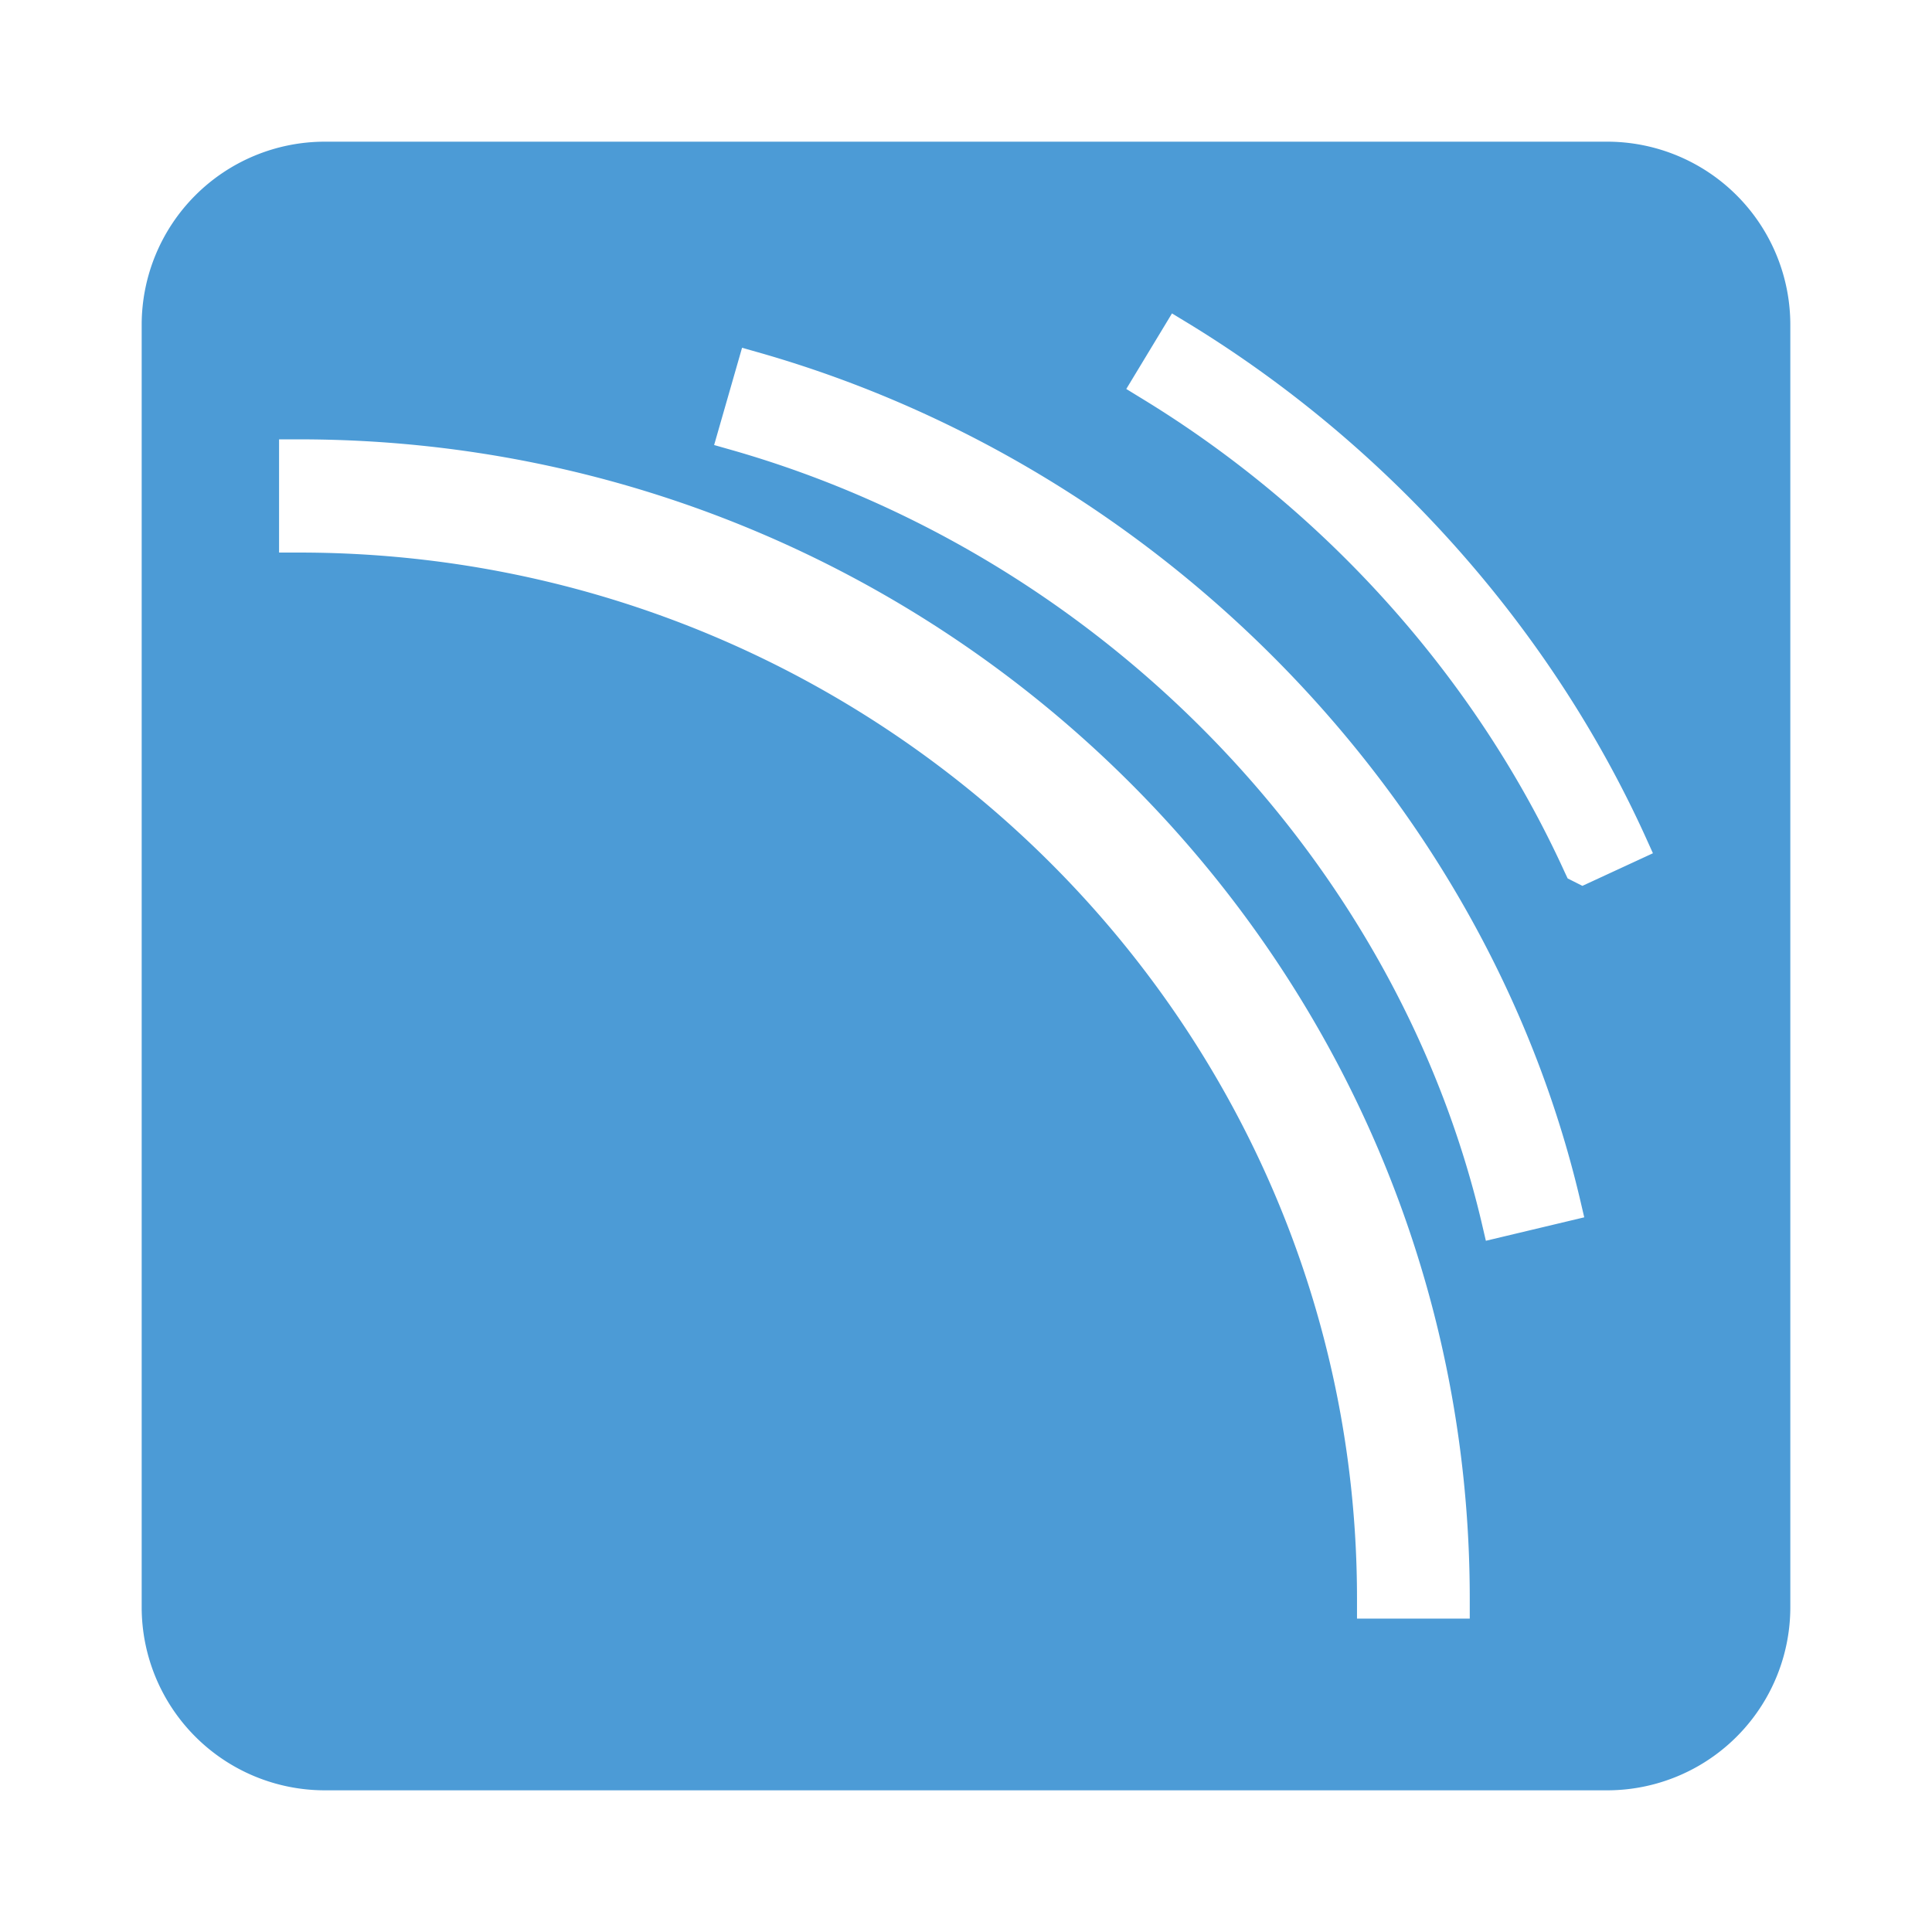 <?xml version="1.0" standalone="no"?><!DOCTYPE svg PUBLIC "-//W3C//DTD SVG 1.1//EN" "http://www.w3.org/Graphics/SVG/1.1/DTD/svg11.dtd"><svg t="1684428386869" class="icon" viewBox="0 0 1024 1024" version="1.1" xmlns="http://www.w3.org/2000/svg" p-id="3239" xmlns:xlink="http://www.w3.org/1999/xlink" width="256" height="256"><path d="M851.816 75.093a97.09 97.09 0 0 1 97.09 97.09v679.633a97.09 97.09 0 0 1-97.09 97.09H172.184a97.09 97.09 0 0 1-97.09-97.09V172.184a97.09 97.09 0 0 1 97.09-97.09h679.633zM158.543 232.865H147.911v60.002h10.631c309.136 0 560.697 248.697 560.697 554.386v10.631H778.999v-10.68c0-338.748-278.358-614.339-620.456-614.339z m234.765-48.545L378.501 235.875l10.243 2.913c195.2 56.118 350.788 216.414 396.371 408.459l2.427 10.389 52.138-12.428-2.427-10.389c-50.002-210.54-220.25-386.225-433.703-447.587l-10.243-2.913z m227.871-18.204l-24.224 40.05 9.029 5.534c97.479 59.565 176.85 148.548 223.308 250.493l1.602 3.398 7.816 3.932 37.38-17.282-4.369-9.66c-50.39-110.343-136.169-206.608-241.512-270.979l-9.029-5.486z" fill="#4C9BD6" p-id="3240"></path></svg>